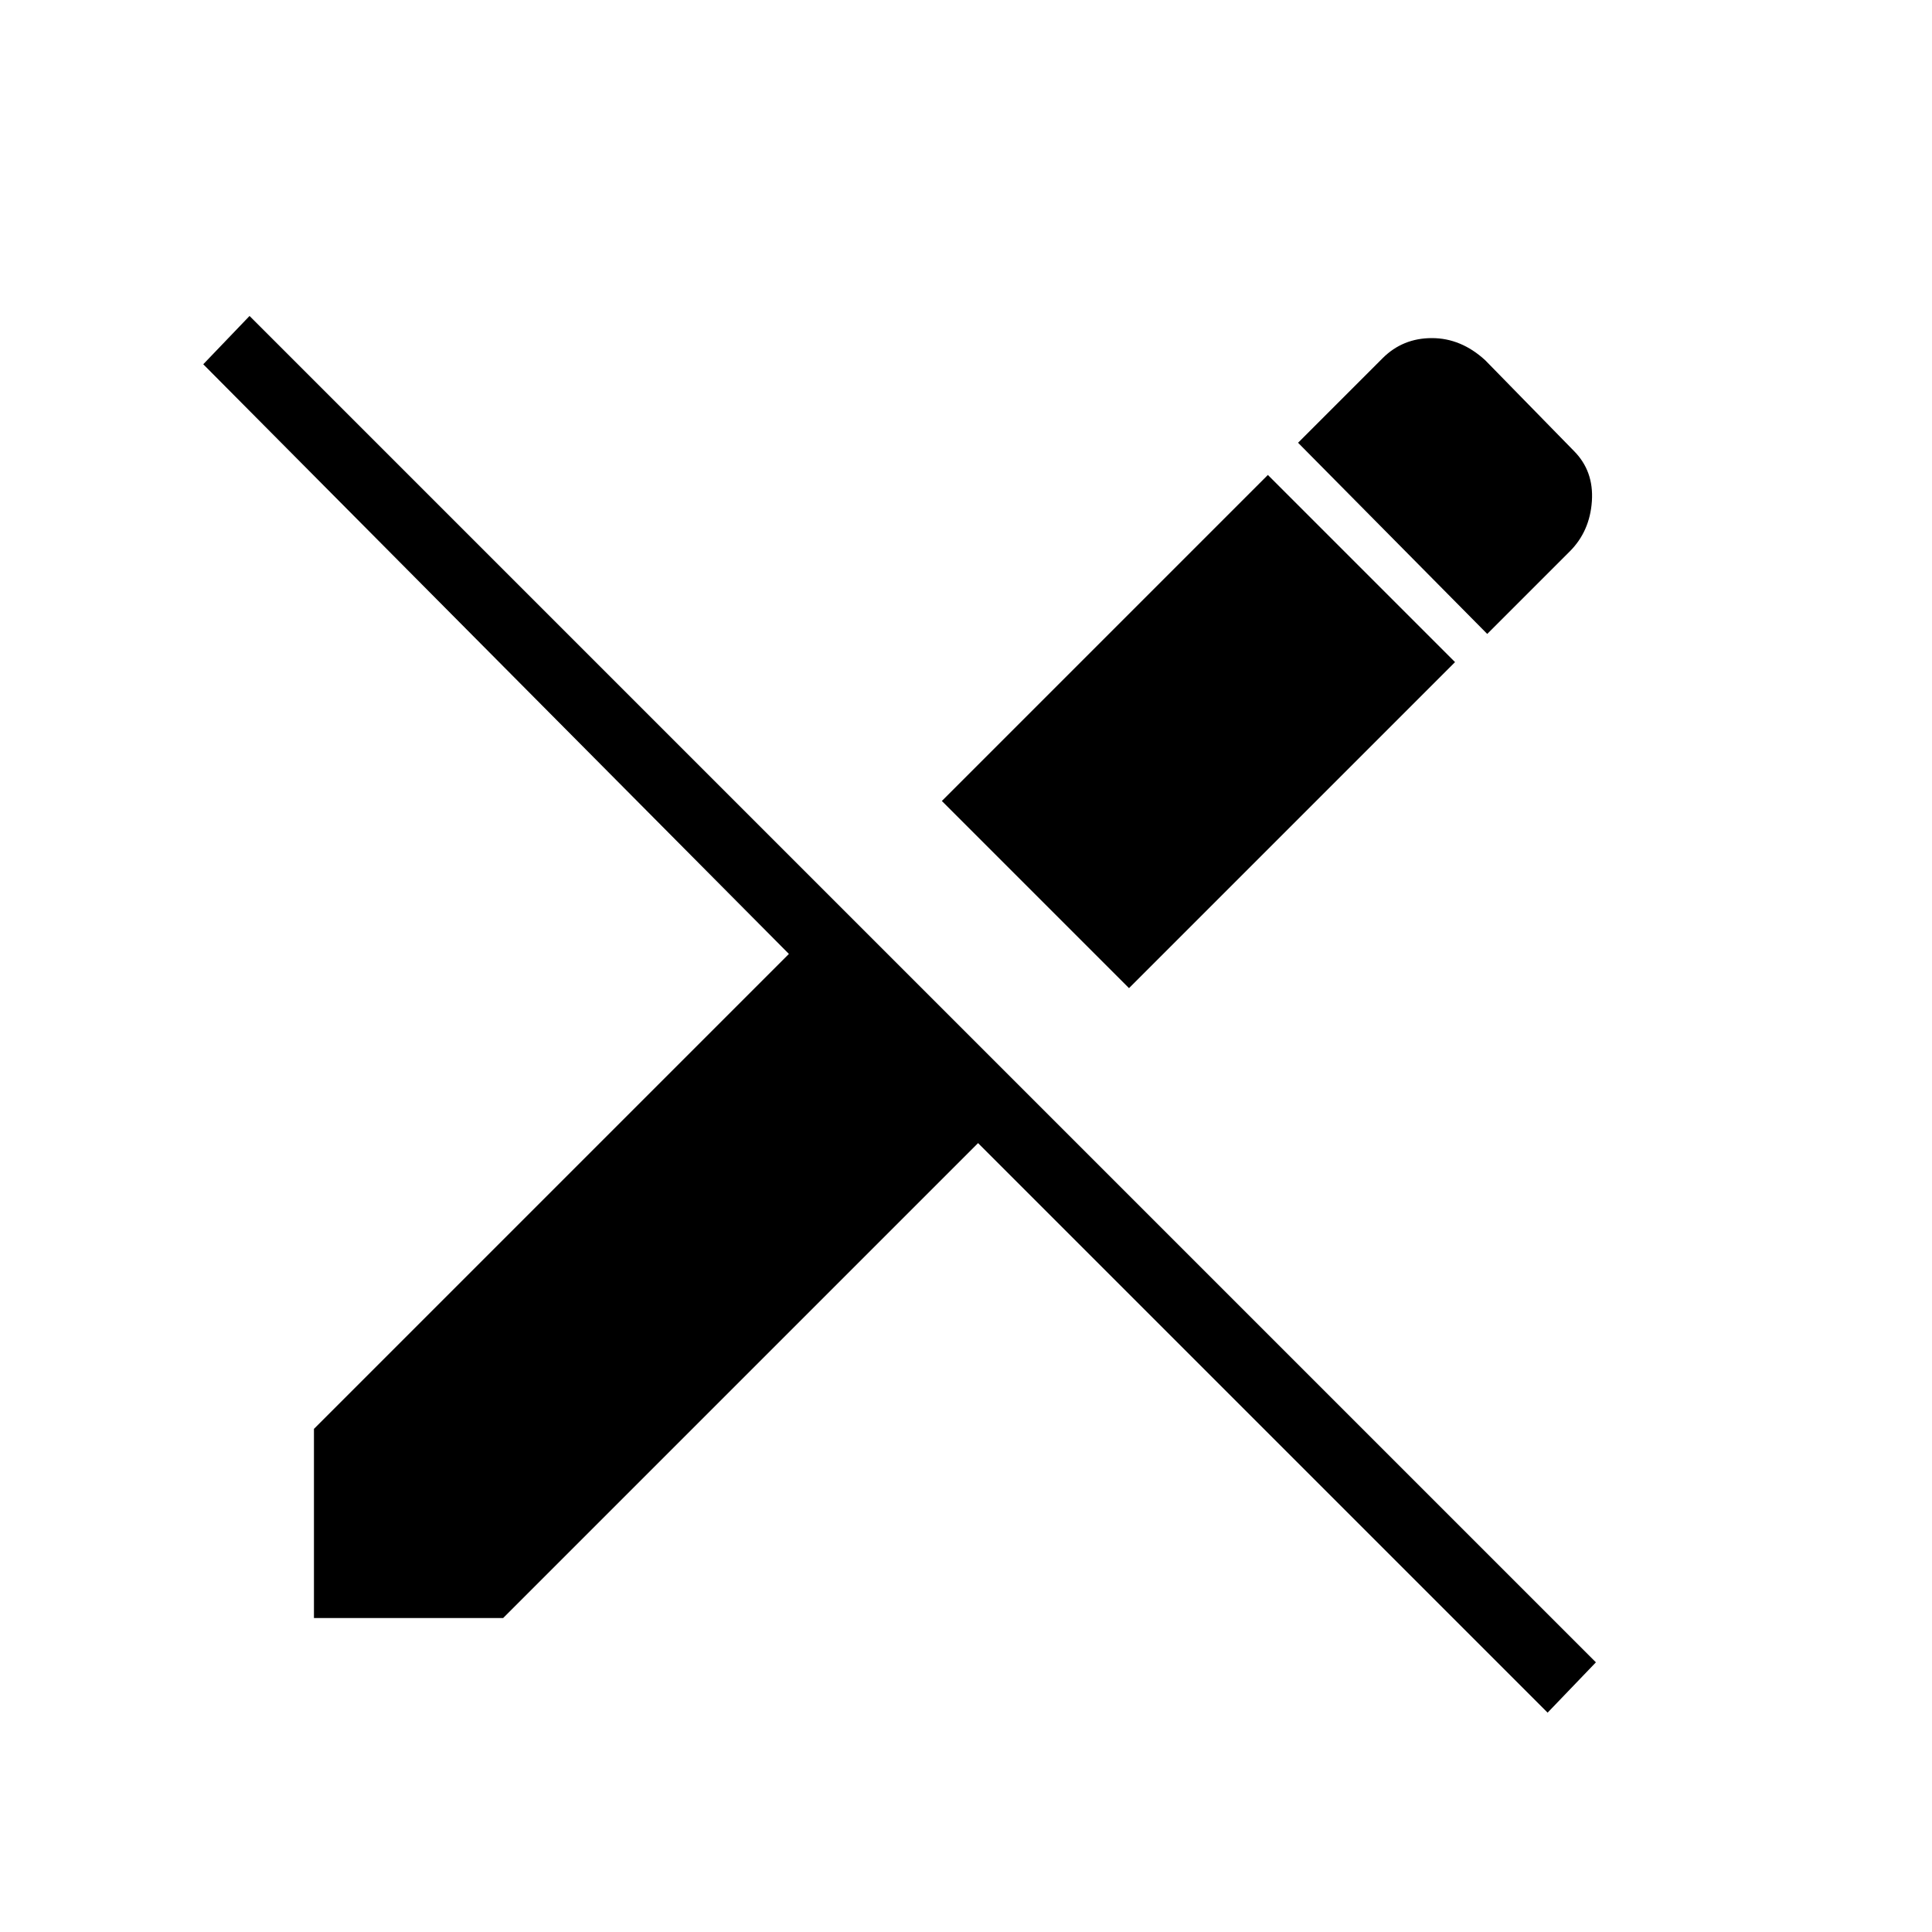 <svg xmlns="http://www.w3.org/2000/svg" height="48" width="48"><path d="M38.45 42.55 24.3 28.4 12.5 40.2H7.8v-4.7l11.8-11.8L5.05 9.05l1.15-1.2L39.65 41.3Zm-10.4-18L23.4 19.9l8.1-8.1 4.65 4.65Zm8.9-8.8L32.25 11l2.1-2.1q.5-.5 1.225-.5.725 0 1.325.55l2.2 2.25q.5.5.45 1.25-.05.75-.55 1.25Z"/></svg>